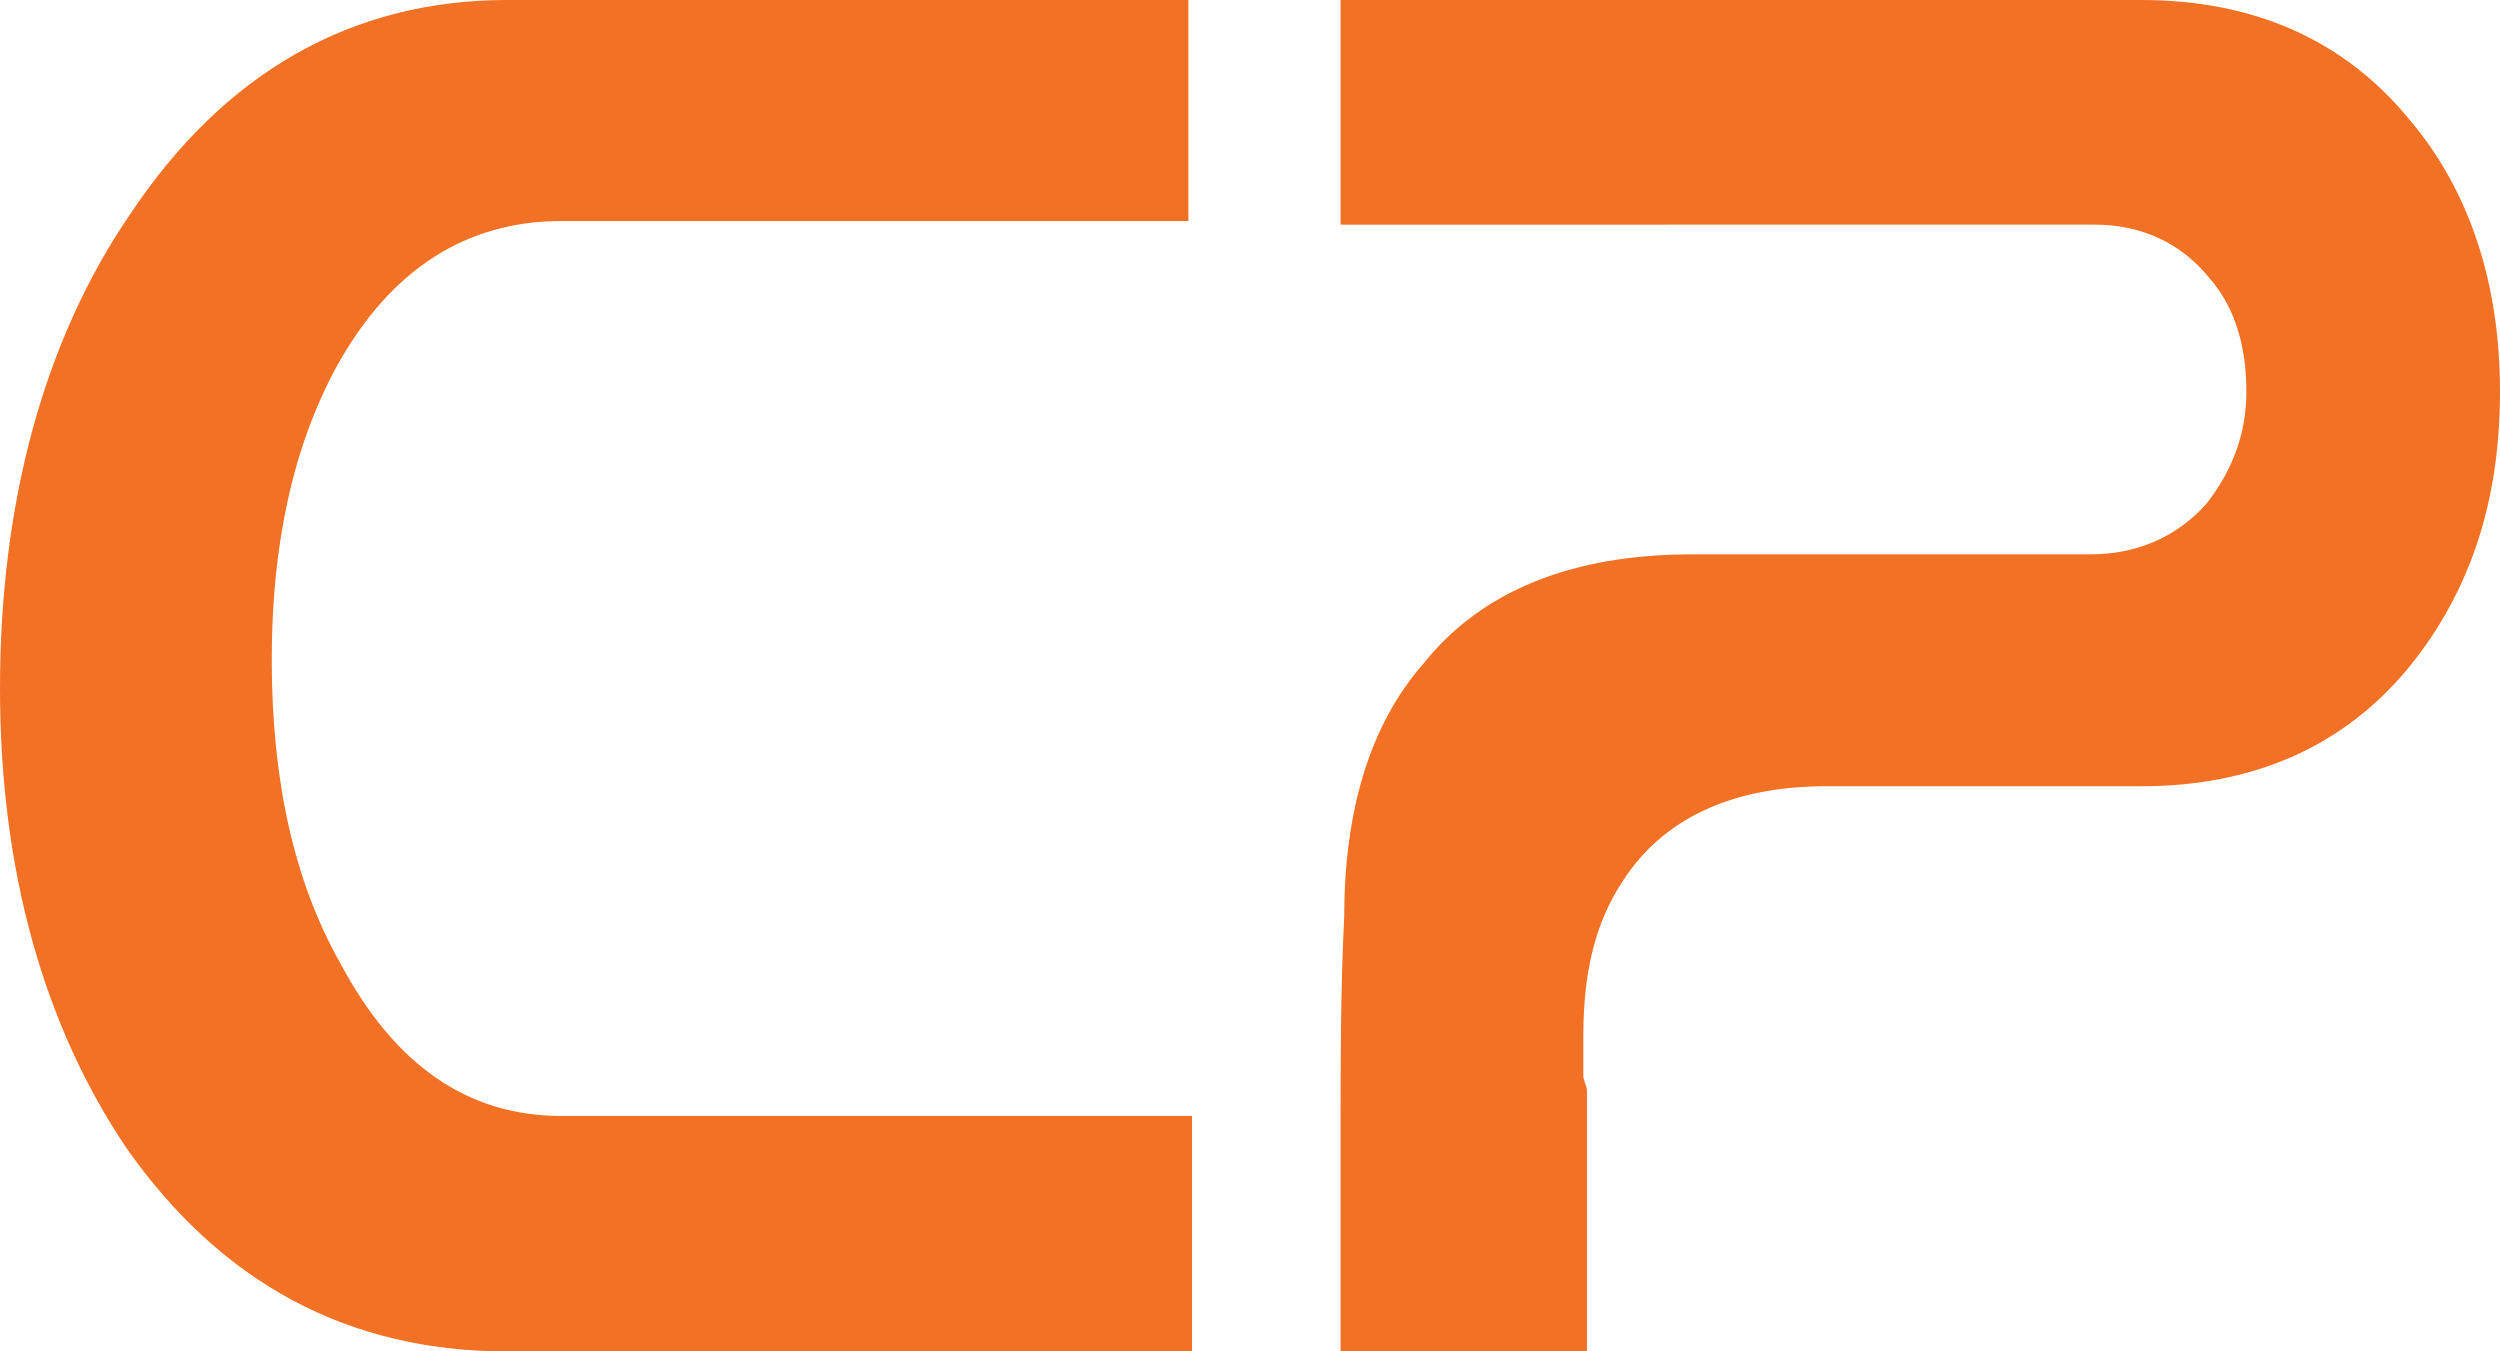 <svg version="1.1" xmlns="http://www.w3.org/2000/svg" xmlns:xlink="http://www.w3.org/1999/xlink" x="0px" y="0px" viewBox="0 0 69 37.3" style="enable-background:new 0 0 69 37.3;" xml:space="preserve">
    <style type="text/css">
    .st0 {
        display: none;
    }
    
    .st1 {
        display: inline;
        fill: #231815;
        stroke: #FFFFFF;
        stroke-miterlimit: 10;
    }
    
    .st2 {
        fill: #F27124;
    }
    </style>
    <g id="圖層_1">
        <path class="st2" d="M32.8,6.1H15.5c-2.6,0-4.7,1.3-6.2,4c-1.2,2.2-1.8,4.9-1.8,8.1c0,3.3,0.6,6.1,1.9,8.4c1.5,2.8,3.5,4.2,6.1,4.2
        c0,0,16.8,0,17.4,0v6.5H14c-4.4,0-7.9-1.9-10.5-5.6C1.2,28.3,0,24,0,19c0-5.1,1.2-9.6,3.6-13.1C6.2,2,9.7,0,14,0h18.8V6.1z
         M66.5,18.4c-1.8,2.2-4.3,3.3-7.4,3.3h-8.7c-2.6,0-4.5,0.9-5.6,2.6c-0.8,1.2-1.1,2.6-1.1,4.3c0,0.8,0,1,0,1.1
        c0,0.1,0.1,0.3,0.1,0.4V30l0,0.2c0,0,0-0.1,0-0.1v7.2h-6.8c0-0.5,0-1,0-1.6v-4.5c0-1.9,0-3.9,0.1-5.9c0-2.9,0.7-5.3,2.2-7
        c1.6-2,4.1-3,7.4-3h11c1.3,0,2.4-0.5,3.2-1.4c0.7-0.9,1.1-1.9,1.1-3.1c0-1.2-0.3-2.3-1-3.1c-0.8-1-1.9-1.5-3.2-1.5H37V0h22.1
        c3.1,0,5.6,1.1,7.4,3.3c1.7,2,2.5,4.6,2.5,7.5C69,13.8,68.2,16.3,66.5,18.4z" />
    </g>
</svg>
